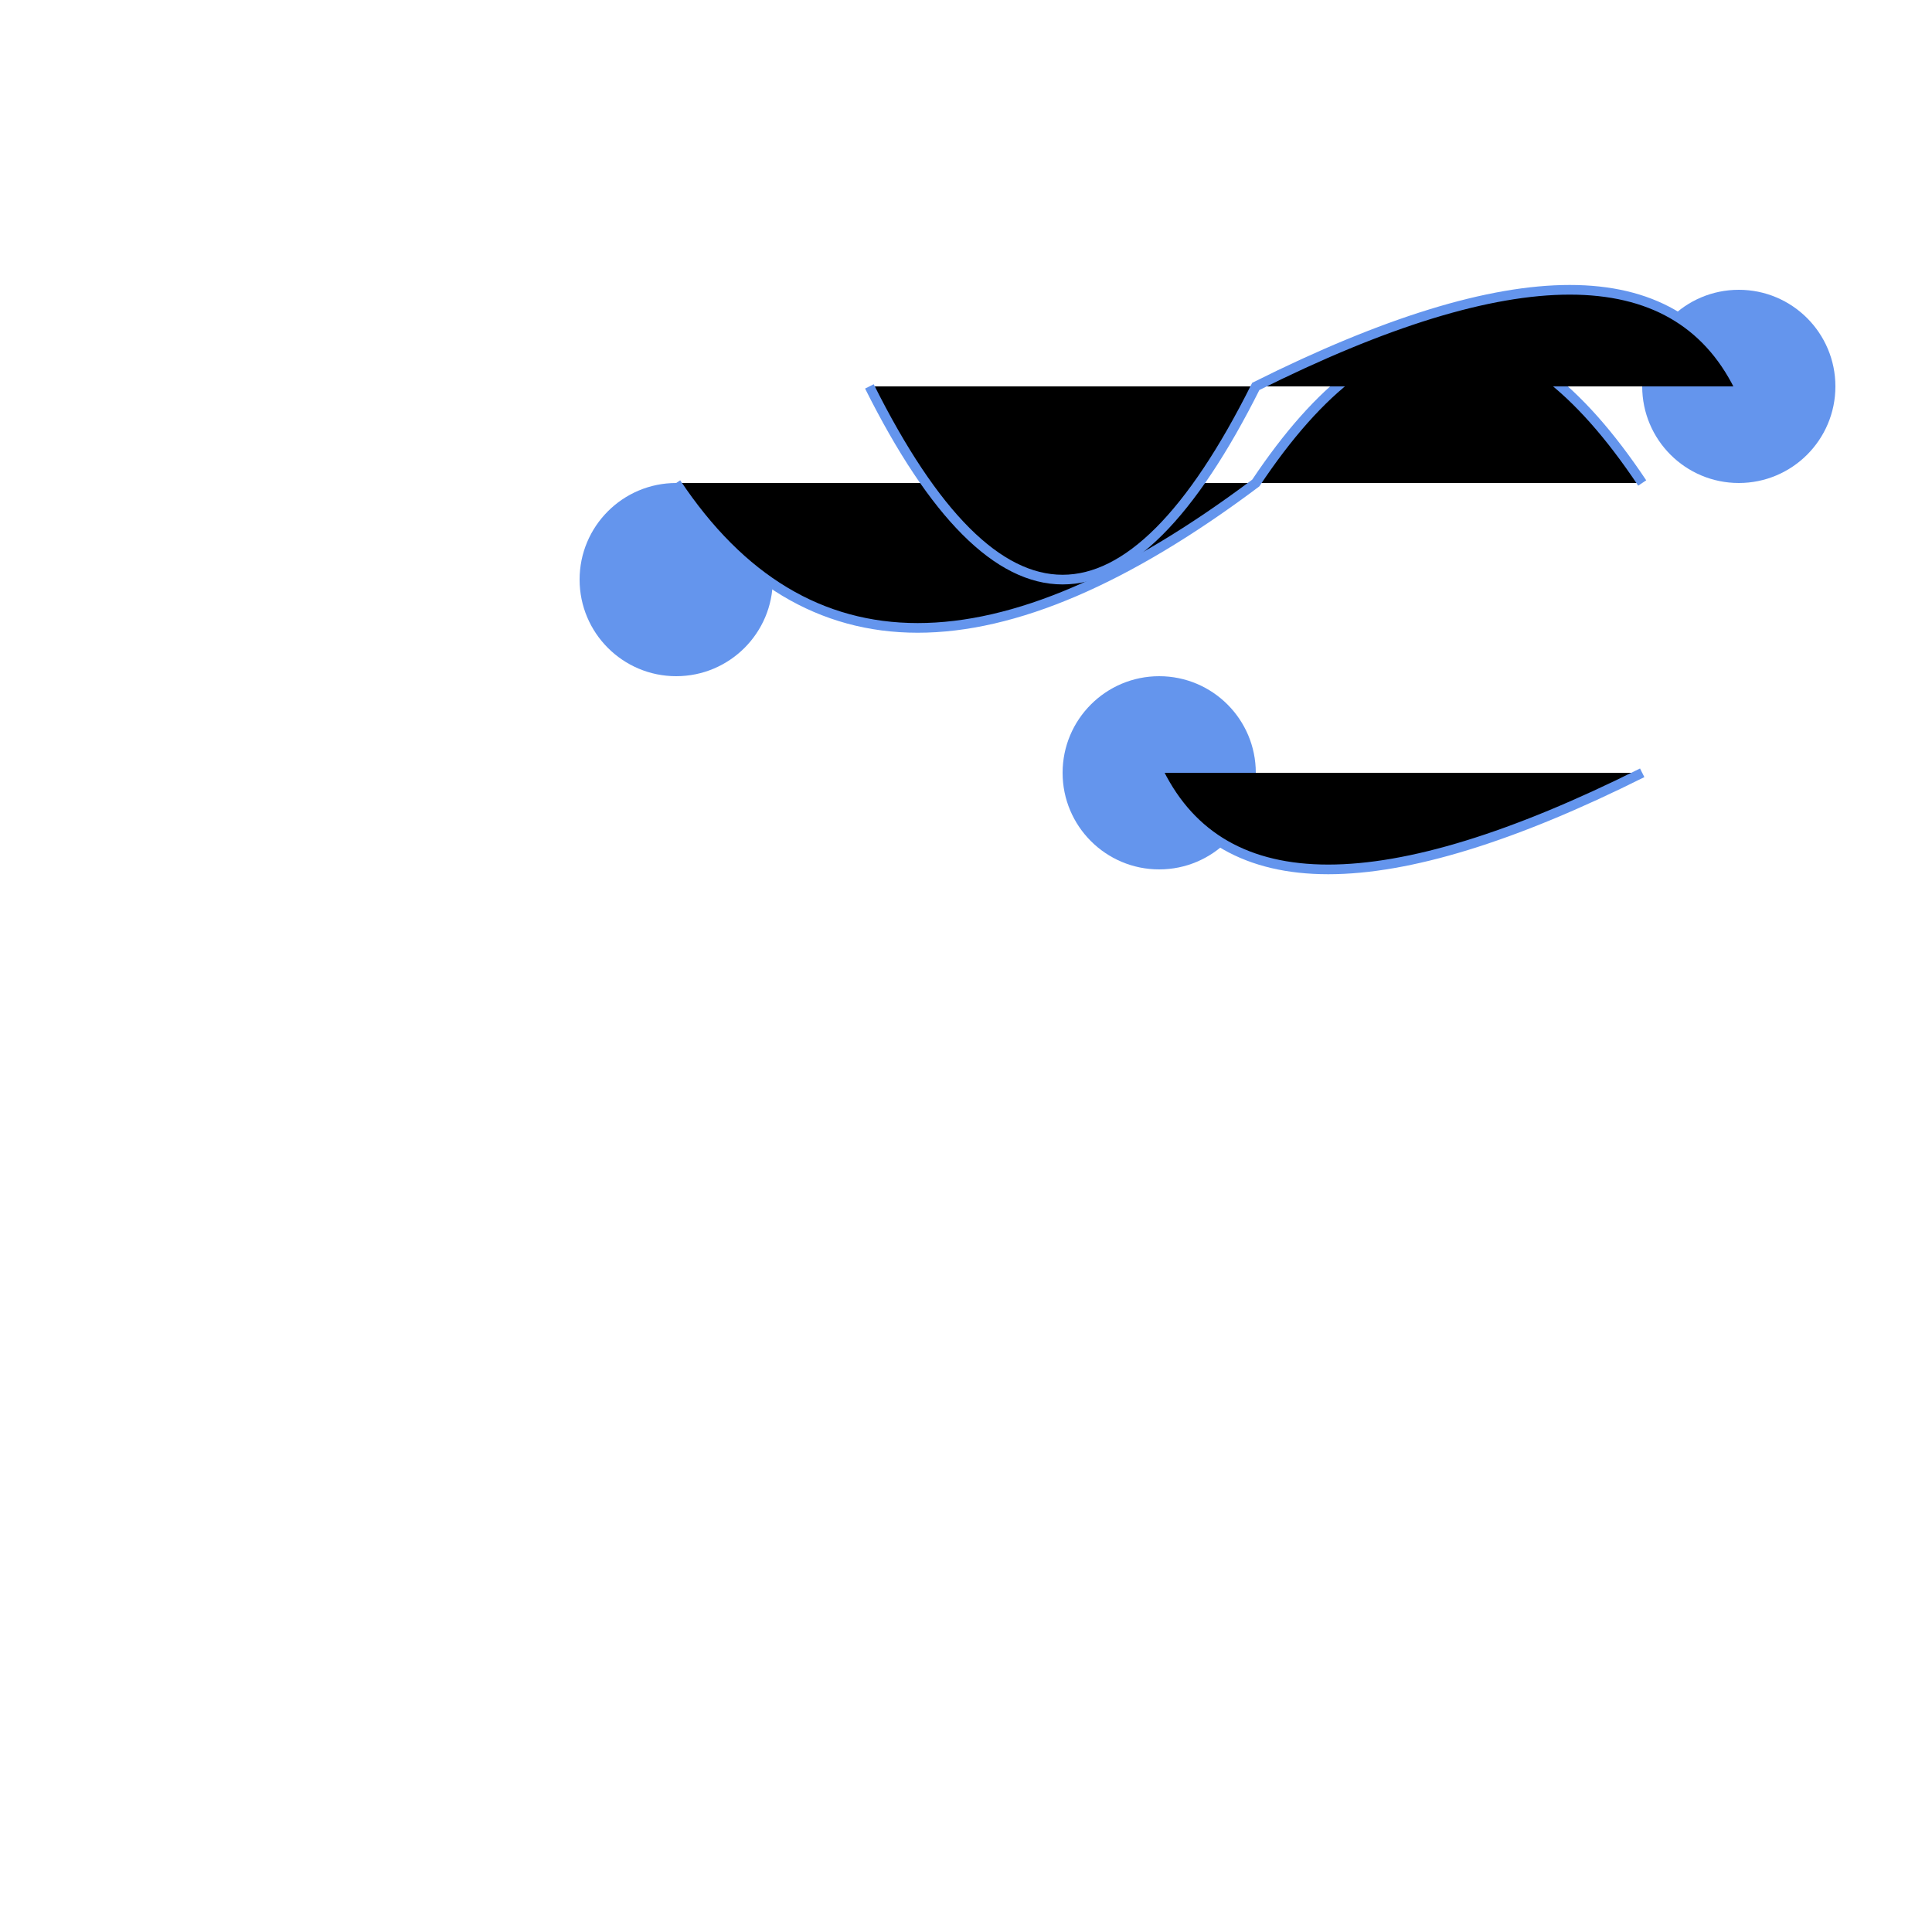 <svg width="100%" height="100%" viewBox="-50 -50 200 200" xmlns="http://www.w3.org/2000/svg">
  <!-- Define repeating wave pattern -->
  <defs>
    <pattern id="waves" x="0" y="0" width="100" height="100"
             patternUnits="userSpaceOnUse">
      <path d="M 0,50 Q 20,70 40,50 Q 60,30 80,50 Q 100,70 120,50 Z" fill="none"/>
    </pattern>
  </defs>

  <!-- Background with wave pattern -->
  <rect x="-50" y="-50" width="300" height="300" fill="url(#waves)" />

  <!-- Dolphins and connecting paths -->

  <!-- First dolphin group -->
  <circle cx="20" cy="10" r="10" fill="#6495ED"/>
  <path d="M 20,0 Q 40,30 80,0 Q 100,-30 120,0" stroke="#6495ED"/>

  <!-- Second dolphin group -->
  <circle cx="70" cy="30" r="10" fill="#6495ED"/>
  <path d="M 70,30 Q 80,50 120,30" stroke="#6495ED"/>

  <!-- Third dolphin group -->
  <circle cx="130" cy="-10" r="10" fill="#6495ED"/>
  <path d="M 130,-10 Q 120,-30 80,-10 Q 60,30 40,-10" stroke="#6495ED"/>

</svg>